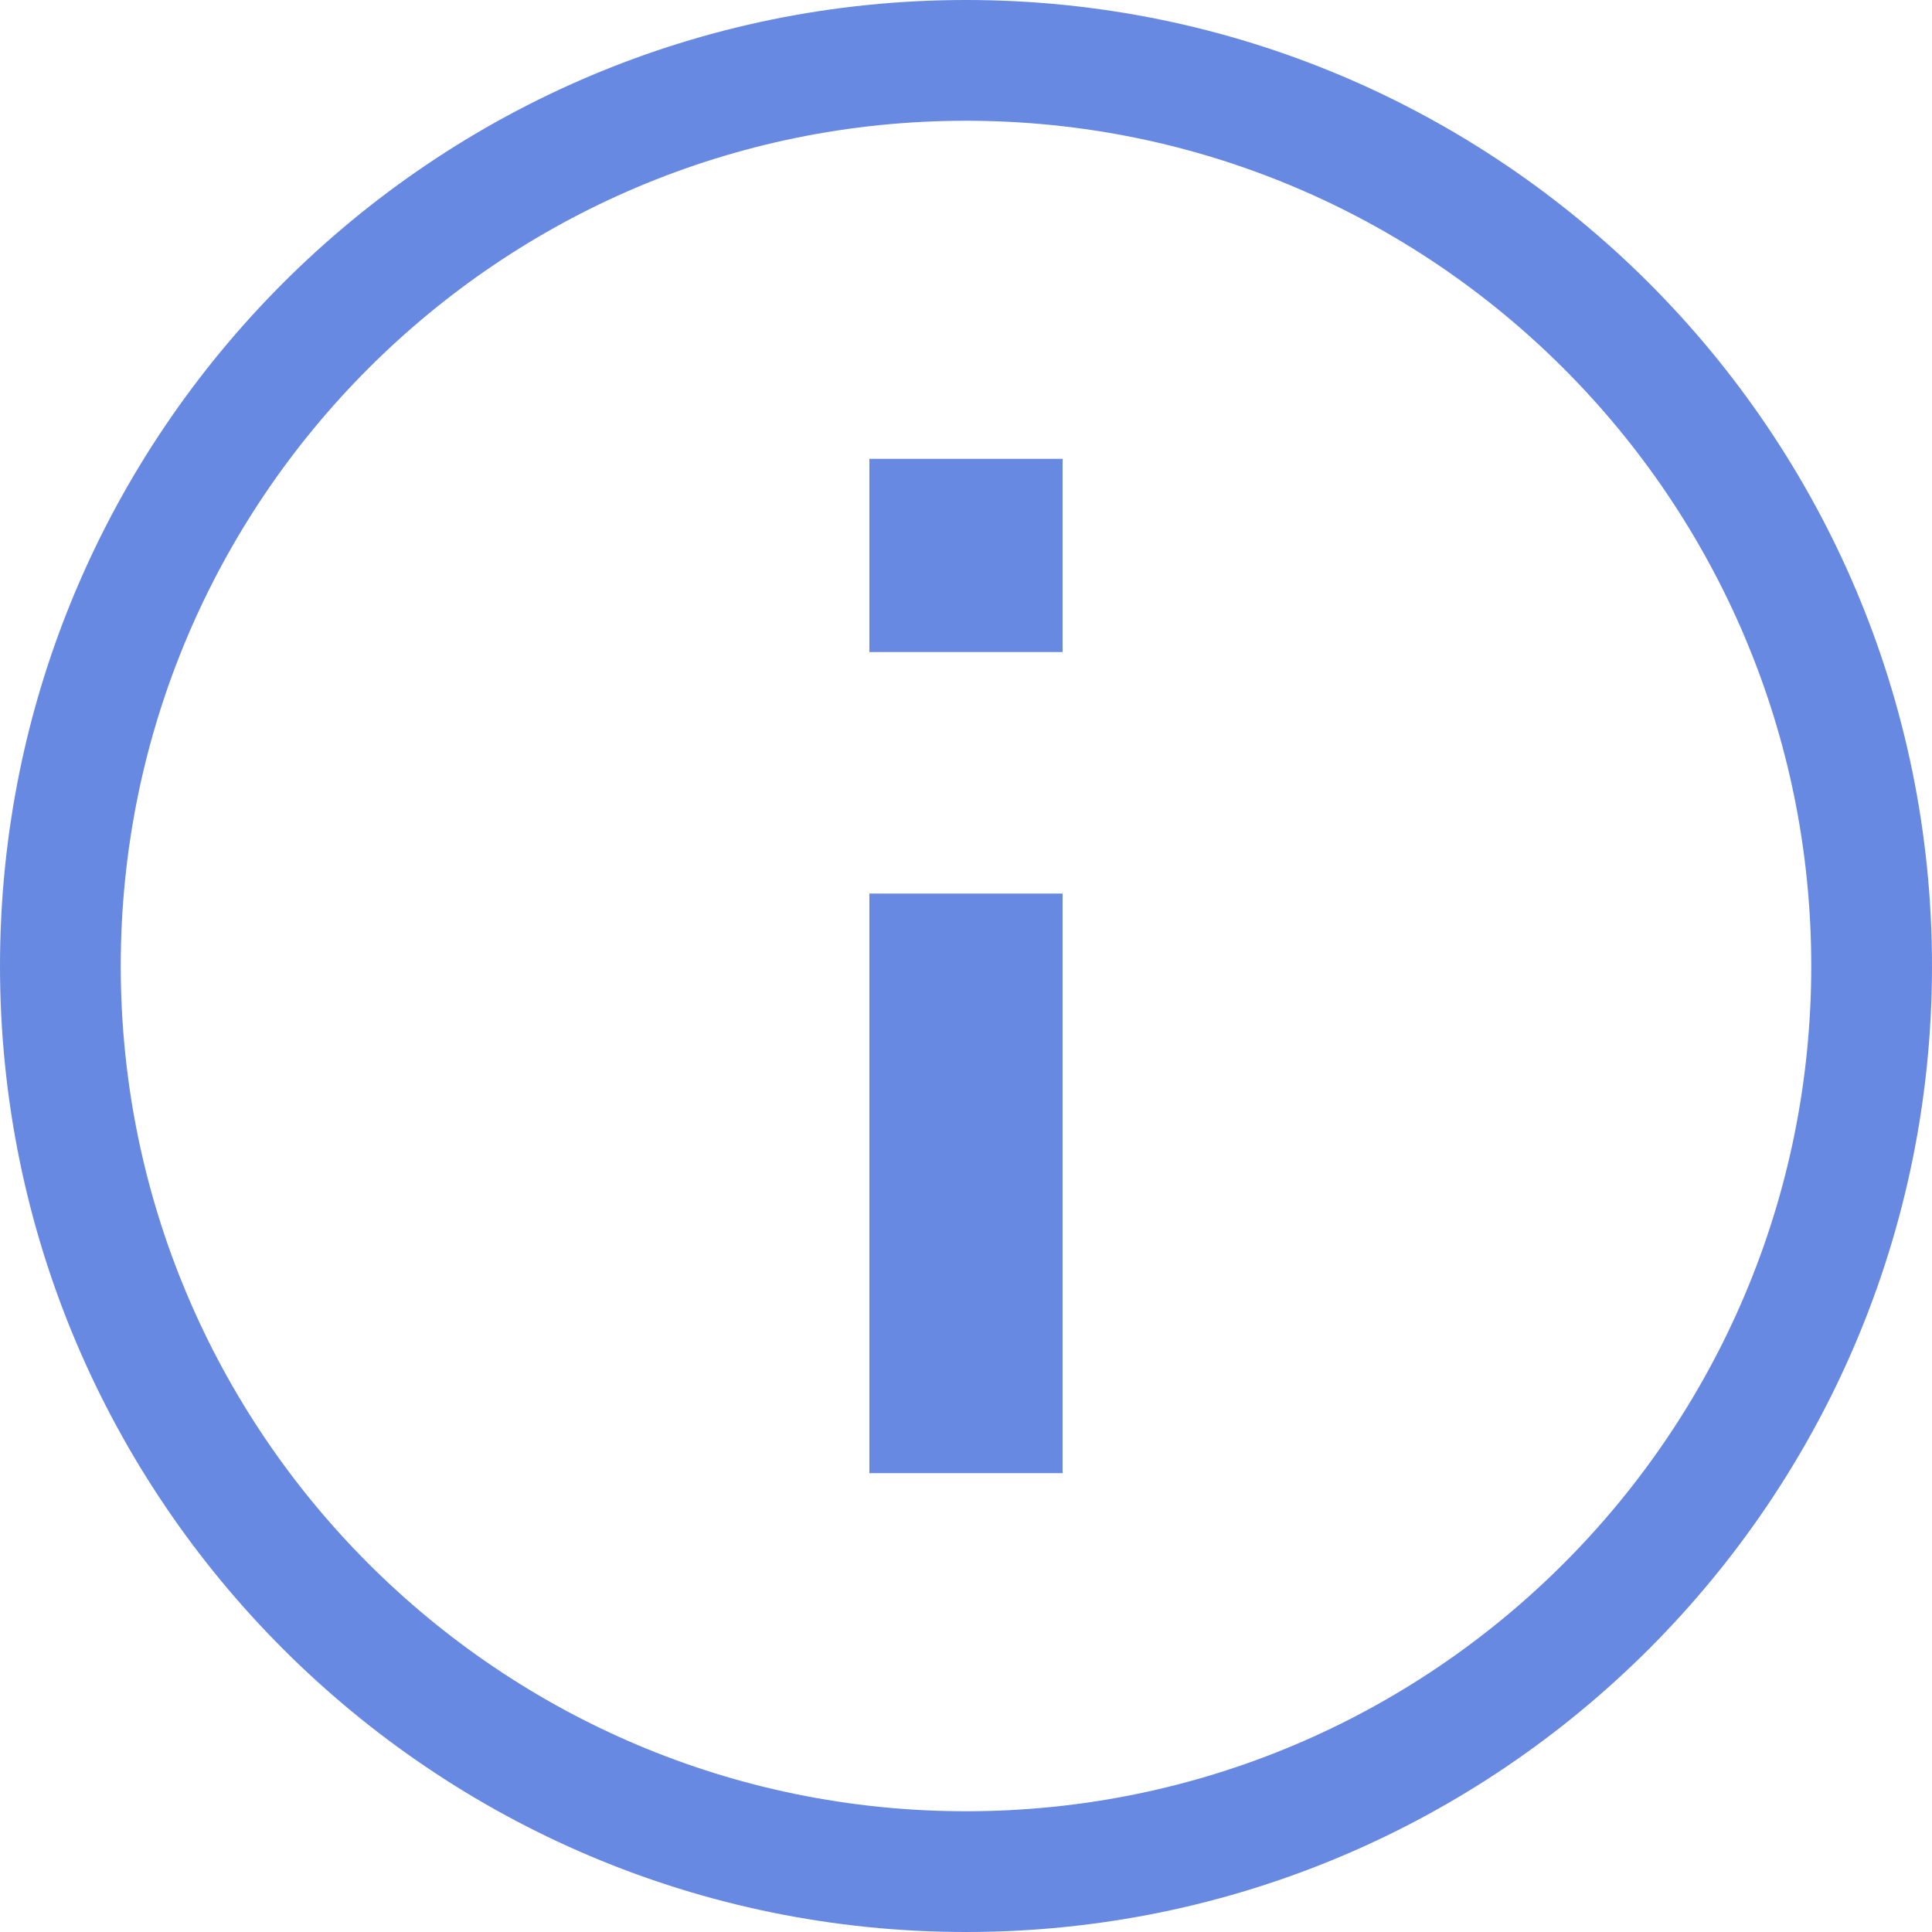 <?xml version="1.0" encoding="UTF-8"?>
<svg width="16px" height="16px" viewBox="0 0 16 16" version="1.1" xmlns="http://www.w3.org/2000/svg" xmlns:xlink="http://www.w3.org/1999/xlink">
    <title>icon/other/help/tooltip 2</title>
    <g id="icon/other/help/tooltip-2" stroke="none" stroke-width="1" fill="none" fill-rule="evenodd">
        <polygon id="Bounds" points="0 0 16 0 16 16 0 16"></polygon>
        <path d="M8,0 C12.416,0 16,3.584 16,8 C16,12.416 12.416,16 8,16 C3.584,16 0,12.416 0,8 C0,3.584 3.584,0 8,0 Z M8,1 C4.136,1 1,4.136 1,8 C1,11.864 4.136,15 8,15 C11.864,15 15,11.864 15,8 C15,4.136 11.864,1 8,1 Z M8.8,7.4 L8.8,12.2 L7.2,12.2 L7.2,7.4 L8.8,7.4 Z M8.8,3.8 L8.8,5.4 L7.2,5.4 L7.2,3.8 L8.8,3.8 Z" id="Combined-Shape" fill="#6889E2"></path>
    </g>
</svg>
